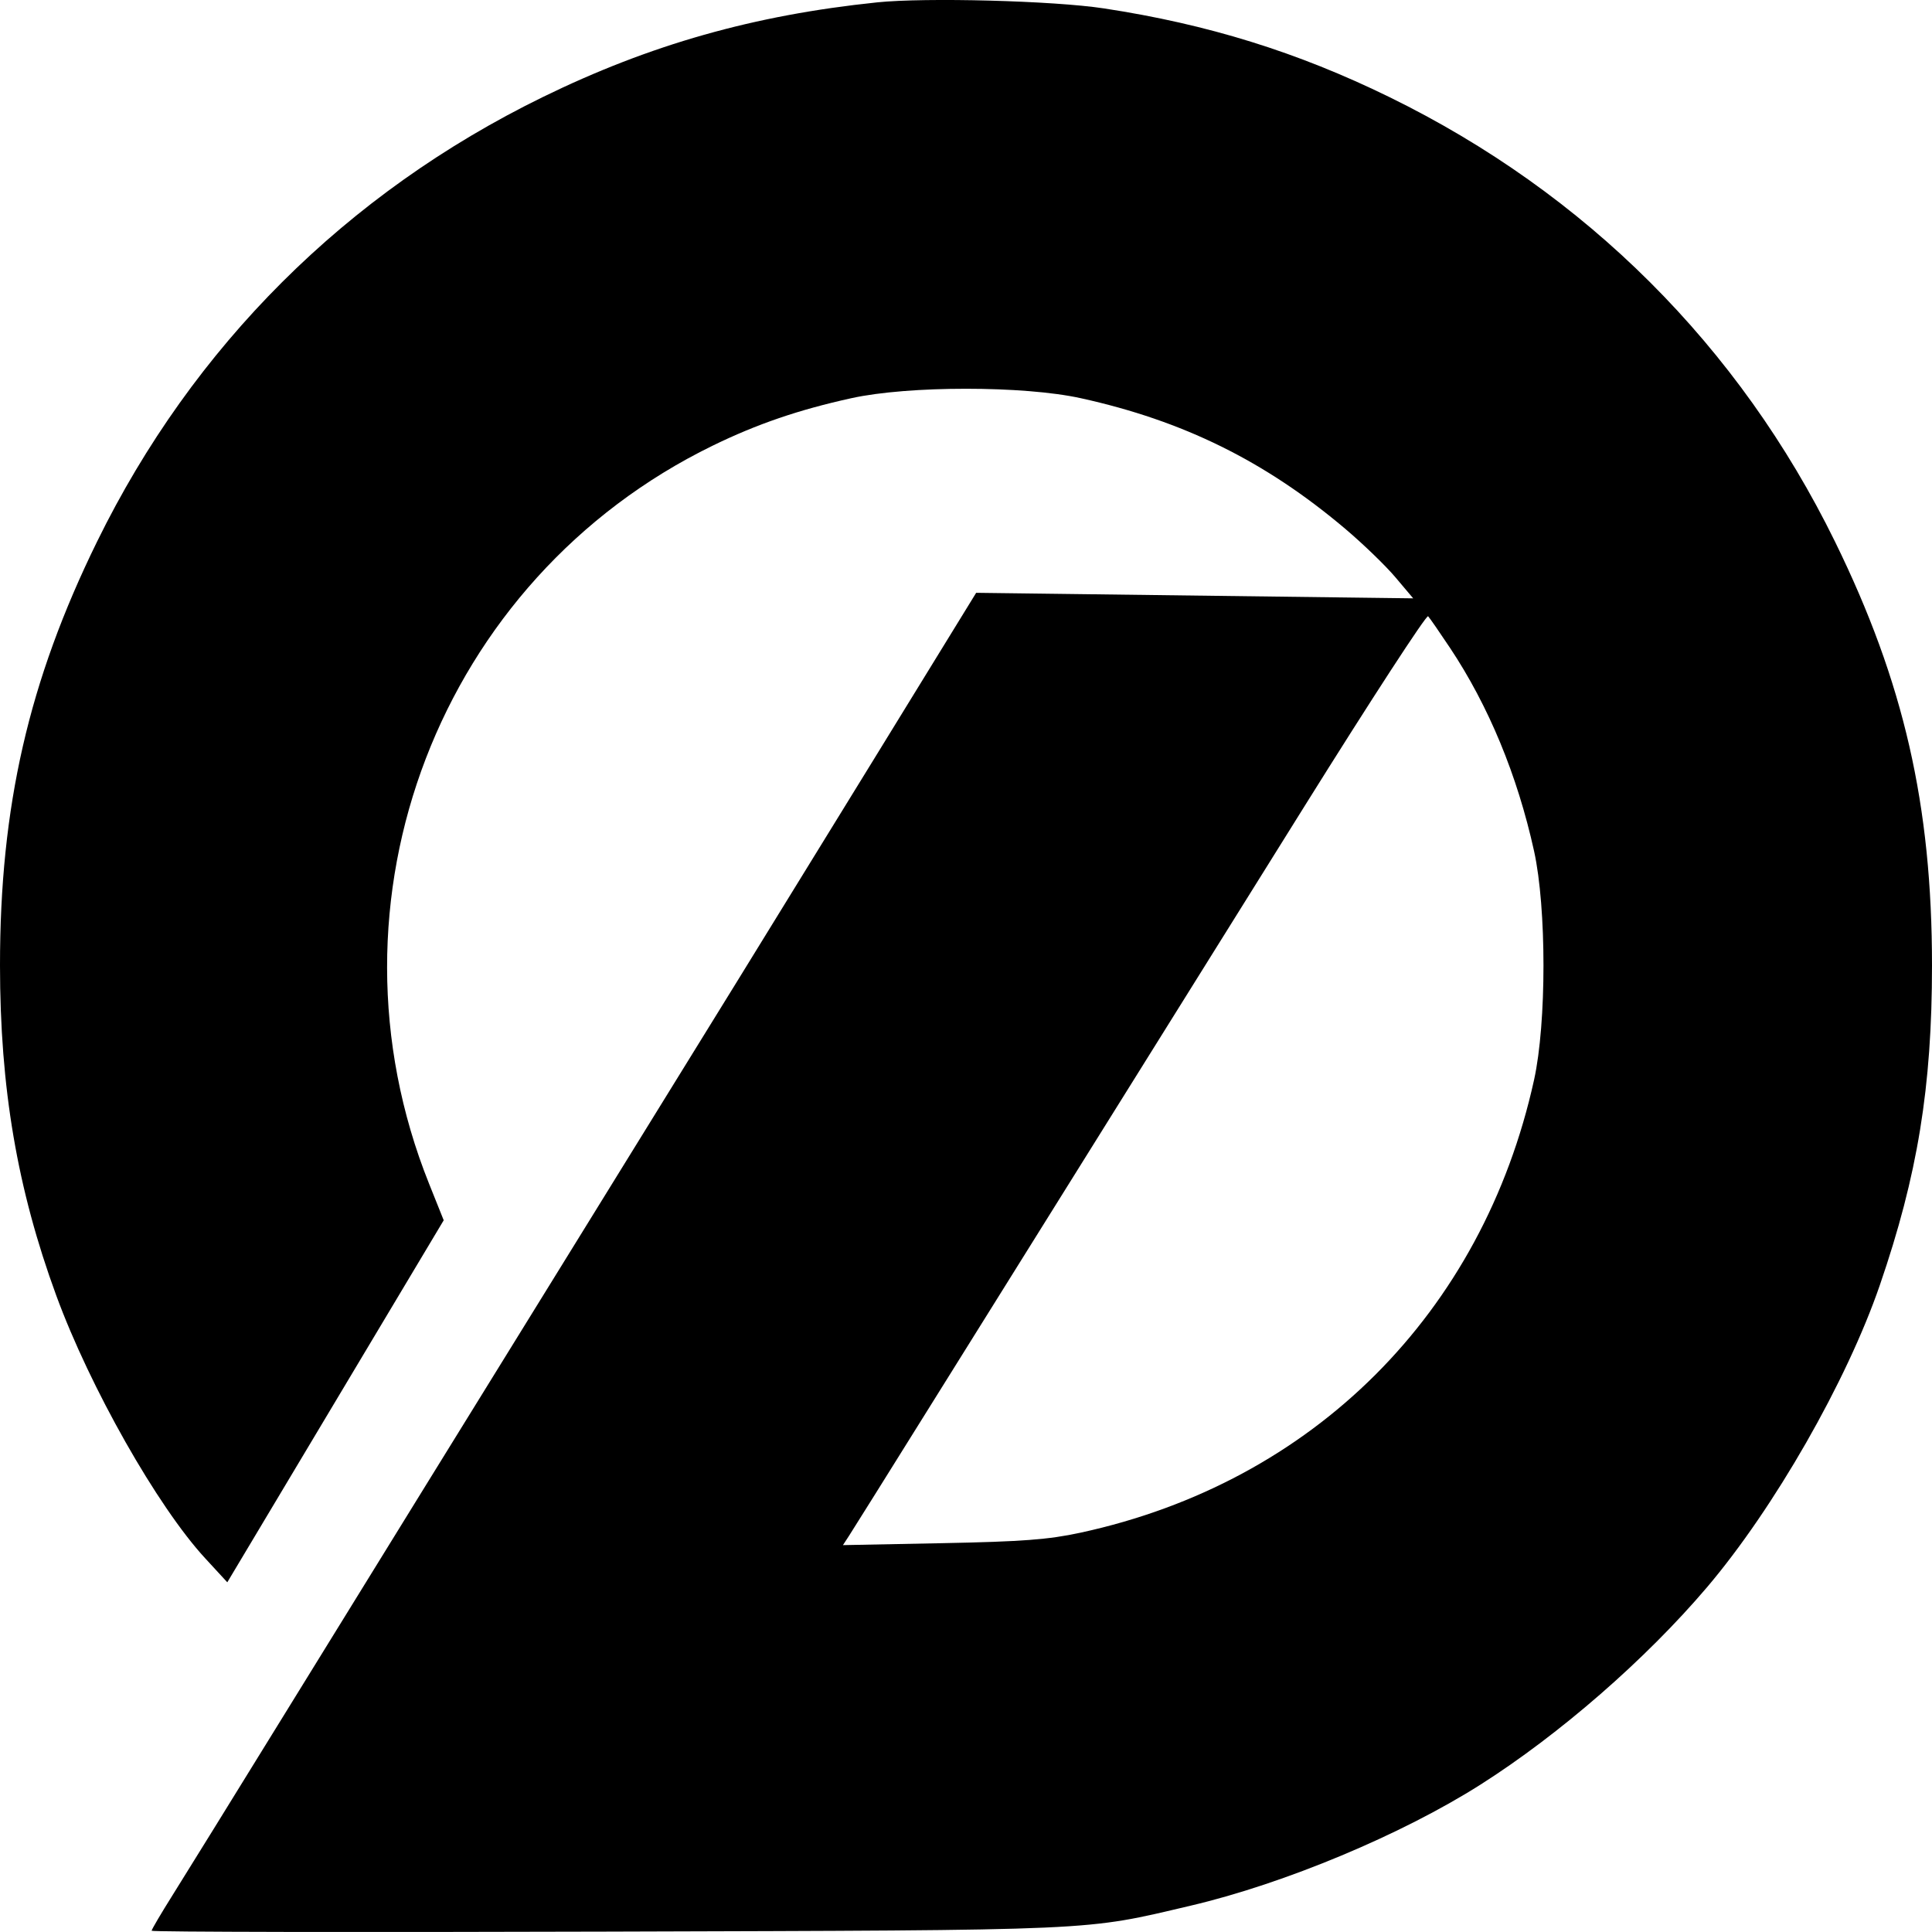 <svg fill="none" viewBox="0 0 130 130" xmlns="http://www.w3.org/2000/svg"><path clip-rule="evenodd" d="m59.005.161c-8.275.859-15.266 2.841-22.493 6.375-13.207 6.46-23.528 16.755-29.979 29.905-4.604 9.384-6.535 17.816-6.533 28.523.002 8.247 1.161 15.047 3.785 22.206 2.266 6.181 6.803 14.191 10.014 17.676l1.495 1.623 7.281-12.18 7.281-12.18-.985-2.459c-7.629-19.045.683-40.682 19.078-49.66 2.983-1.456 5.793-2.418 9.347-3.199 3.839-.844 11.576-.844 15.42.001 6.9 1.517 12.41 4.236 17.784 8.775 1.203 1.016 2.727 2.487 3.388 3.27l1.202 1.424-14.703-.186-14.703-.186-6.816 11.09c-6.132 9.977-11.967 19.439-19.539 31.685-6.846 11.072-14.772 23.907-20.264 32.812-3.325 5.392-6.679 10.813-7.454 12.046-.775 1.234-1.409 2.311-1.409 2.394s13.771.109 30.604.058c33.458-.1 32.036-.037 39.328-1.75 6.304-1.481 14.19-4.777 19.494-8.147 5.324-3.384 11.112-8.426 15.223-13.262 4.522-5.32 9.413-13.867 11.638-20.339 2.543-7.395 3.511-13.326 3.511-21.512 0-10.791-1.895-19.069-6.529-28.523-6.442-13.142-16.762-23.438-29.977-29.907-6.192-3.031-12.226-4.905-19.221-5.97-3.392-.516-11.993-.744-15.268-.404zm38.551 43.414c2.614 3.927 4.543 8.59 5.668 13.693.844 3.831.844 11.562 0 15.394-3.46 15.695-14.862 27.079-30.515 30.468-2.161.468-3.917.601-9.326.707l-6.663.131.42-.645c.231-.354 2.788-4.443 5.682-9.085 5.215-8.366 9.237-14.81 24.946-39.974 4.469-7.159 8.216-12.918 8.327-12.798.111.12.768 1.069 1.461 2.11z" fill="#000" fill-rule="evenodd"/></svg>